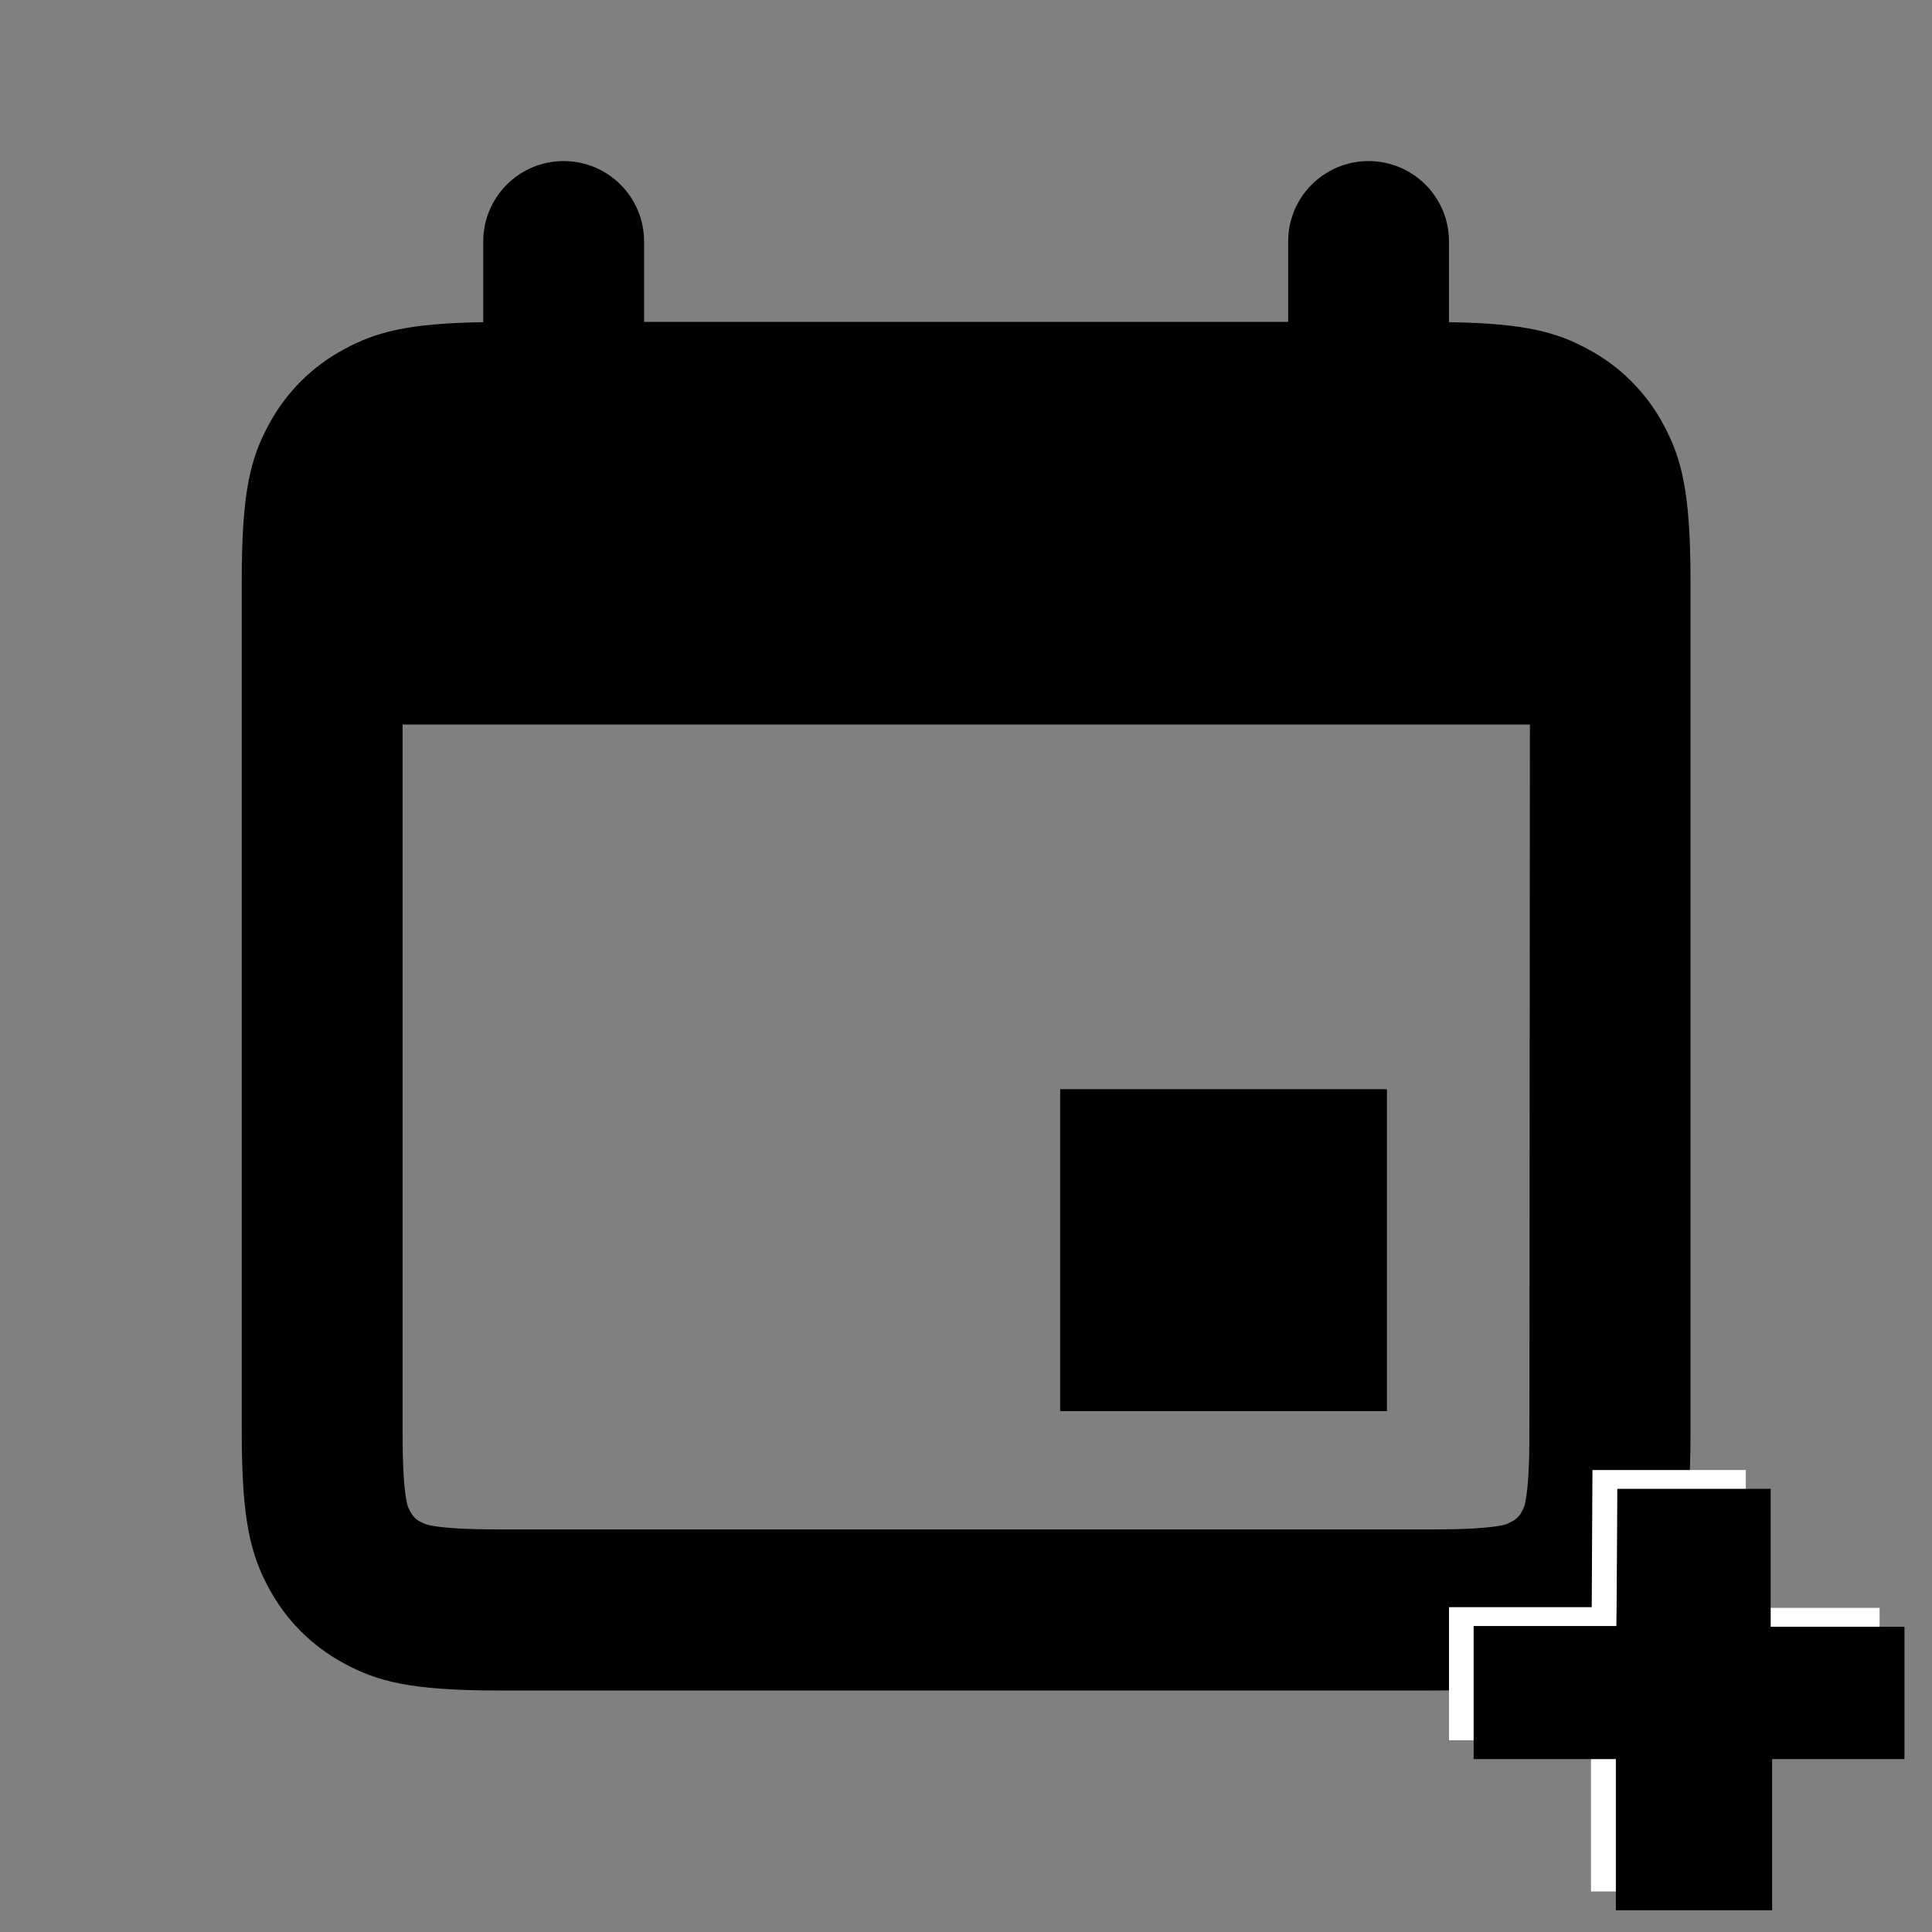 <?xml version="1.0" encoding="utf-8"?>
<!-- Generator: Adobe Illustrator 26.5.0, SVG Export Plug-In . SVG Version: 6.00 Build 0)  -->
<svg version="1.1" id="Layer_1" xmlns="http://www.w3.org/2000/svg" xmlns:xlink="http://www.w3.org/1999/xlink" x="0px" y="0px"
	 viewBox="0 0 800 800" style="enable-background:new 0 0 800 800;" xml:space="preserve">
<rect x="0" y="0" width="800" height="800" fill="#808080" stroke="none"/>
<style type="text/css">
	.st0{fill-rule:evenodd;clip-rule:evenodd;}
	.st1{fill:#FFFFFF;}
</style>
<path class="st0" d="M688.9,176c-7.1-13.4-18.1-24.4-31.5-31.5c-12.7-6.8-25.3-10.6-57.4-11.1V100c0-18.4-14.9-33.3-33.3-33.3
	c-18.4,0-33.3,14.9-33.3,33.3v33.3H266.7V100c0-18.4-14.9-33.3-33.3-33.3c-18.4,0-33.3,14.9-33.3,33.3v33.4
	c-32,0.5-44.7,4.3-57.4,11.1c-13.4,7.1-24.4,18.1-31.5,31.5c-7.3,13.6-11.1,27-11.1,64.2v353c0,37.1,3.9,50.6,11.1,64.2
	c7.3,13.6,17.9,24.2,31.5,31.5c13.6,7.3,27,11.1,64.2,11.1h386.3c37.1,0,50.6-3.9,64.2-11.1c13.6-7.3,24.2-17.9,31.5-31.5
	c7.3-13.6,11.1-27,11.1-64.2v-353C700,203,696.1,189.5,688.9,176z M633.3,593.2c0,14.2-0.6,23.1-1.6,28.3c-0.2,1.6-0.8,3.1-1.6,4.5
	c-0.9,1.8-2.4,3.2-4.2,4.1c-1.4,0.8-2.9,1.4-4.5,1.6c-5.2,1-14.1,1.6-28.3,1.6H206.8c-14.2,0-23.1-0.6-28.3-1.6
	c-2-0.4-2.5-0.6-4.5-1.6c-1.8-0.9-3.2-2.4-4.1-4.2c-1.1-2-1.2-2.5-1.6-4.5c-1-5.2-1.6-14.1-1.6-28.3V300h466.8L633.3,593.2z"/>
<rect x="439" y="451" class="st0" width="135.3" height="133.3"/>
<path class="st1" d="M659.4,608.7h63.5v57.1h55.4v54.8h-54.8v62.6h-64.7v-62.6H600v-55.1h59.1C659.1,665.5,659.4,608.1,659.4,608.7z
	"/>
<path d="M669.7,616.5h63.5v57.1h55.4v54.8h-54.8V791h-64.7v-62.6h-58.9v-55.1h59.1C669.4,673.3,669.7,615.9,669.7,616.5z"/>
</svg>
